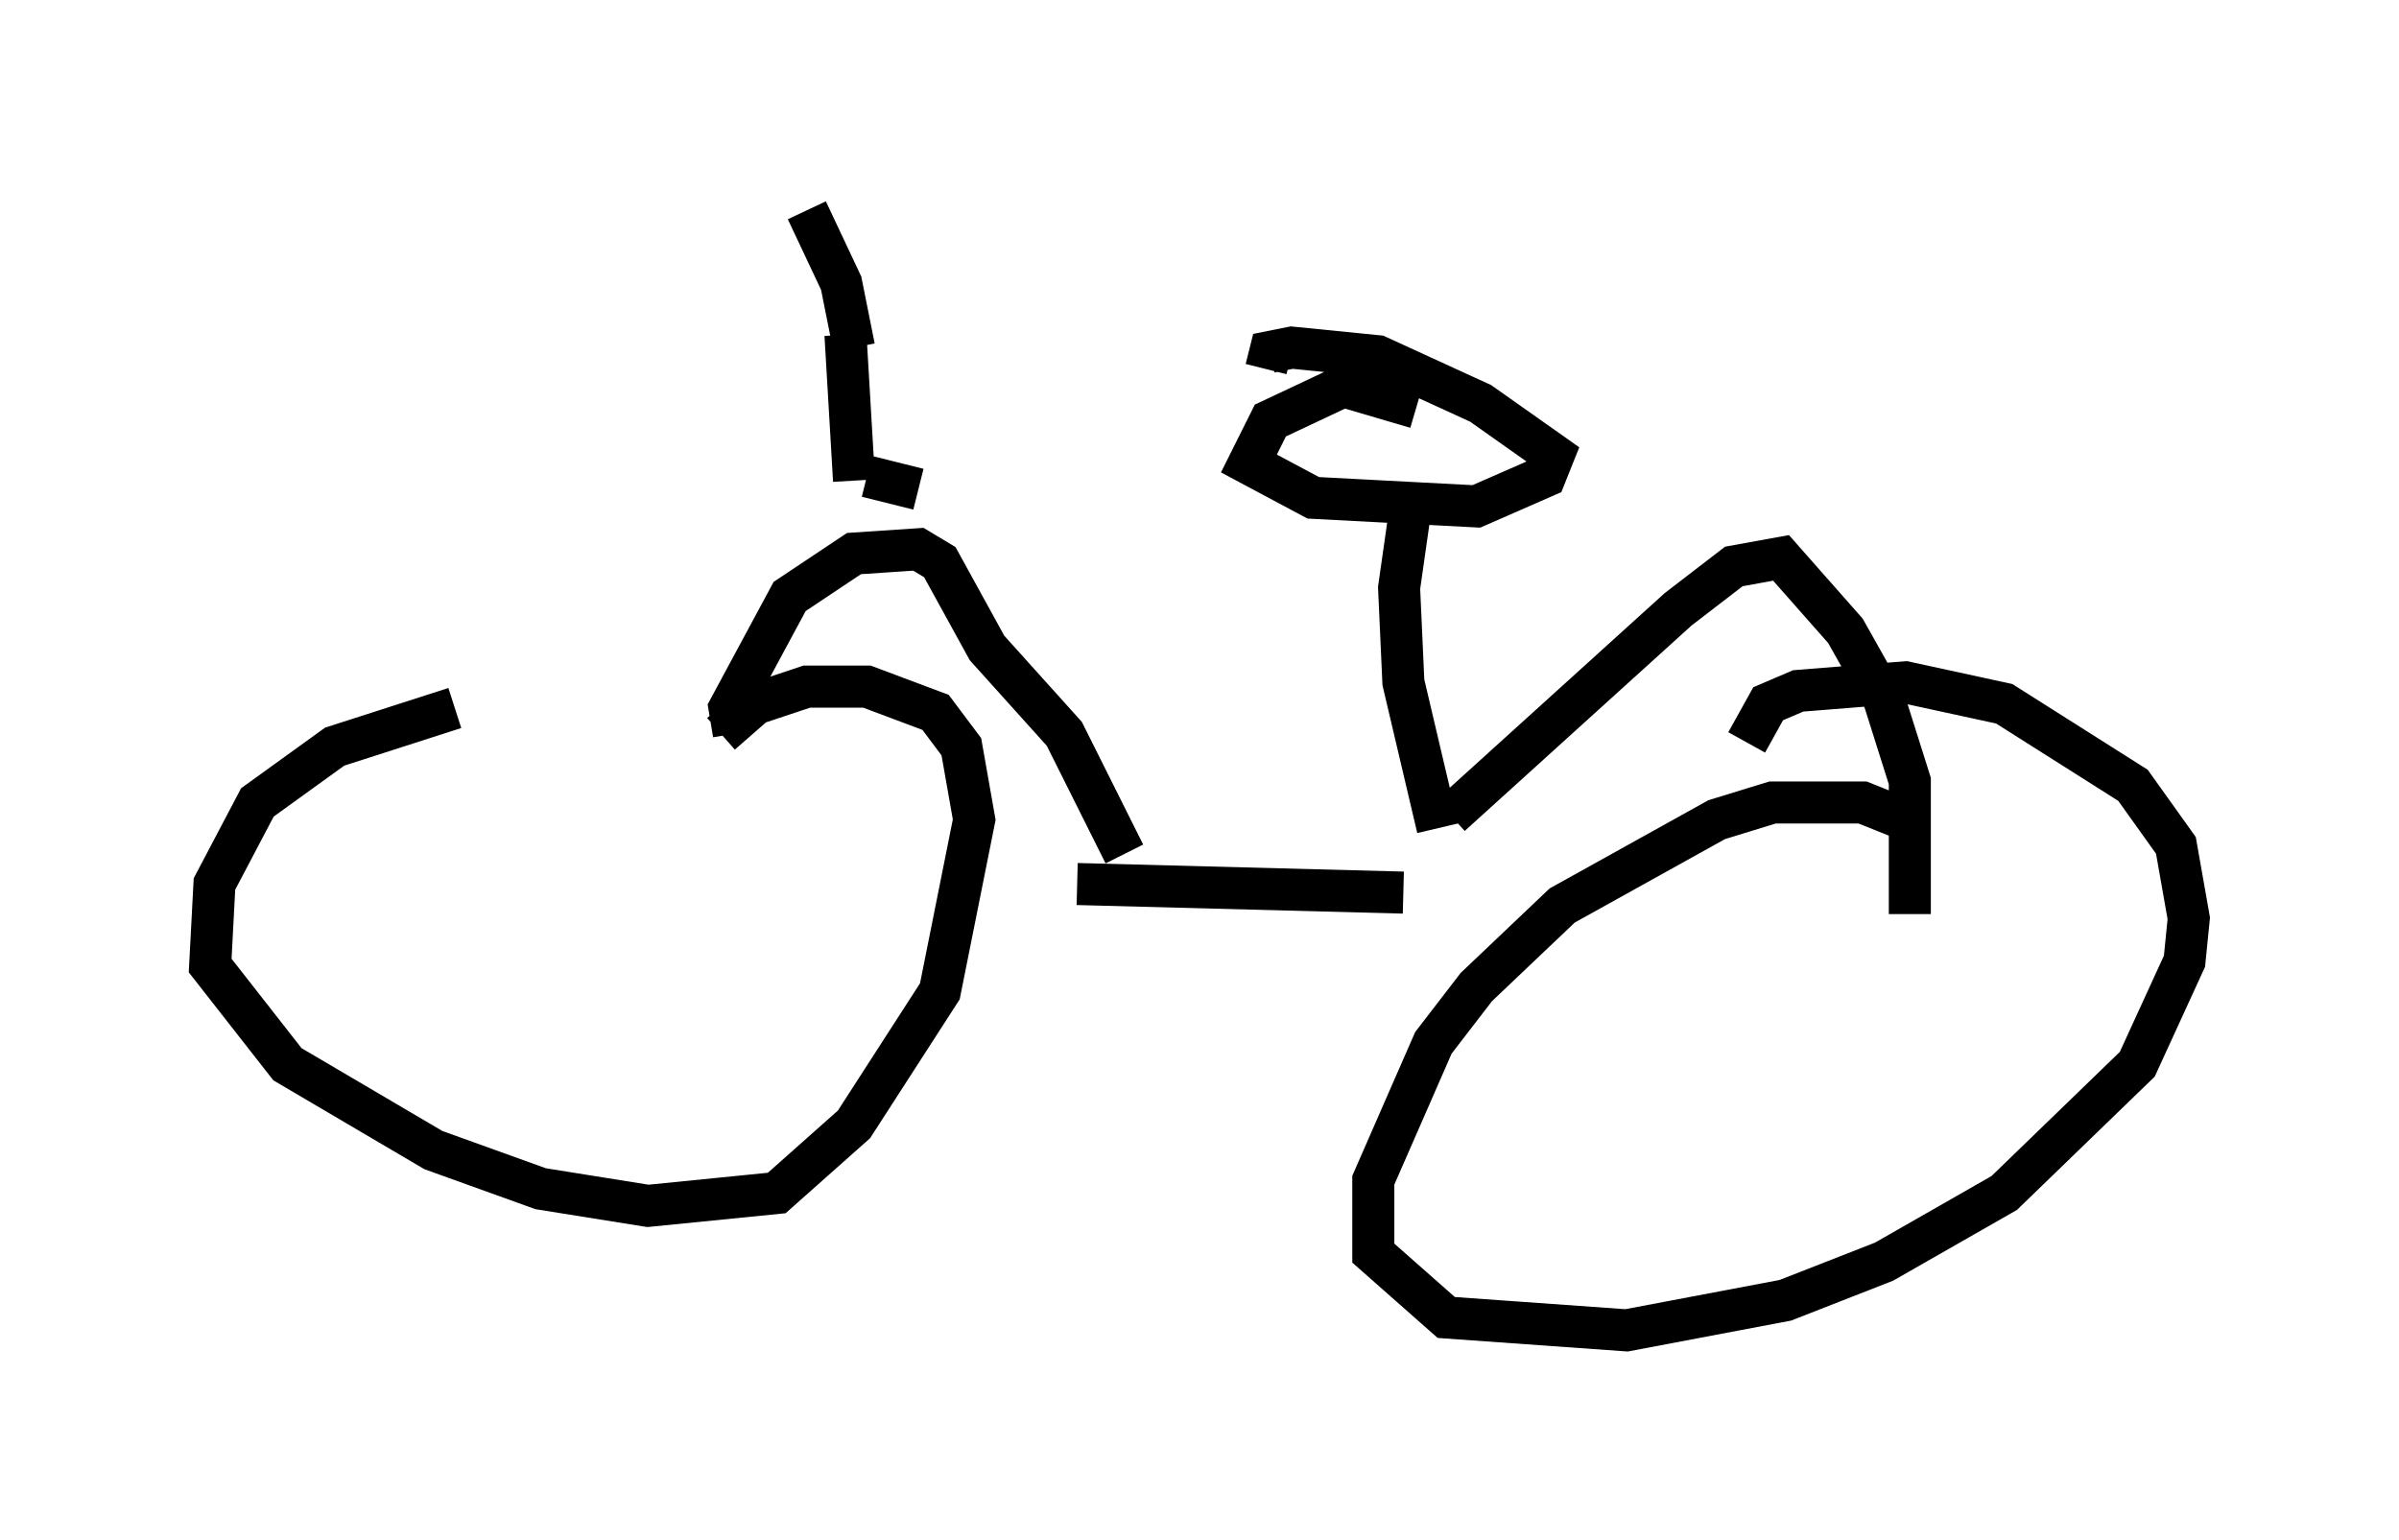 <?xml version="1.0" encoding="utf-8" ?>
<svg baseProfile="full" height="36.644" version="1.1" width="57.061" xmlns="http://www.w3.org/2000/svg" xmlns:ev="http://www.w3.org/2001/xml-events" xmlns:xlink="http://www.w3.org/1999/xlink"><defs /><rect fill="white" height="36.644" width="57.061" x="0" y="0" /><path d="M15.208, 16.944 m-4.39, -0.102 l-2.858, 0.919 -1.838, 1.327 l-1.021, 1.94 -0.102, 1.94 l1.838, 2.348 3.471, 2.042 l2.552, 0.919 2.552, 0.408 l3.063, -0.306 1.838, -1.633 l2.042, -3.165 0.817, -4.083 l-0.306, -1.735 -0.613, -0.817 l-1.633, -0.613 -1.429, 0.0 l-1.225, 0.408 -0.817, 0.715 m28.175, 2.042 l-1.021, -0.408 -2.144, 0.0 l-1.327, 0.408 -3.675, 2.042 l-2.042, 1.94 -1.021, 1.327 l-1.429, 3.267 0.0, 1.735 l1.735, 1.531 4.288, 0.306 l3.777, -0.715 2.348, -0.919 l2.858, -1.633 3.165, -3.063 l1.123, -2.45 0.102, -1.021 l-0.306, -1.735 -1.021, -1.429 l-3.063, -1.94 -2.348, -0.51 l-2.552, 0.204 -0.715, 0.306 l-0.51, 0.919 m-15.925, 3.369 l7.758, 0.204 m-6.635, -0.919 l-1.429, -2.858 -1.838, -2.042 l-1.123, -2.042 -0.51, -0.306 l-1.531, 0.102 -1.531, 1.021 l-1.429, 2.654 0.102, 0.613 m17.048, 1.94 l5.41, -4.9 1.327, -1.021 l1.123, -0.204 1.531, 1.735 l0.919, 1.633 0.613, 1.94 l0.0, 3.165 m-11.229, -2.042 l-0.817, -3.471 -0.102, -2.246 l0.306, -2.144 m0.102, -2.144 l-1.735, -0.51 -1.735, 0.817 l-0.51, 1.021 1.531, 0.817 l3.879, 0.204 1.633, -0.715 l0.204, -0.51 -1.735, -1.225 l-2.45, -1.123 -2.042, -0.204 l-0.51, 0.102 -0.102, 0.408 m-8.269, 2.858 l-1.225, -0.306 m-0.306, 0.102 l-0.204, -3.471 m0.204, 0.306 l-0.306, -1.531 -0.817, -1.735 " fill="none" stroke="black" stroke-width="1" /></svg>